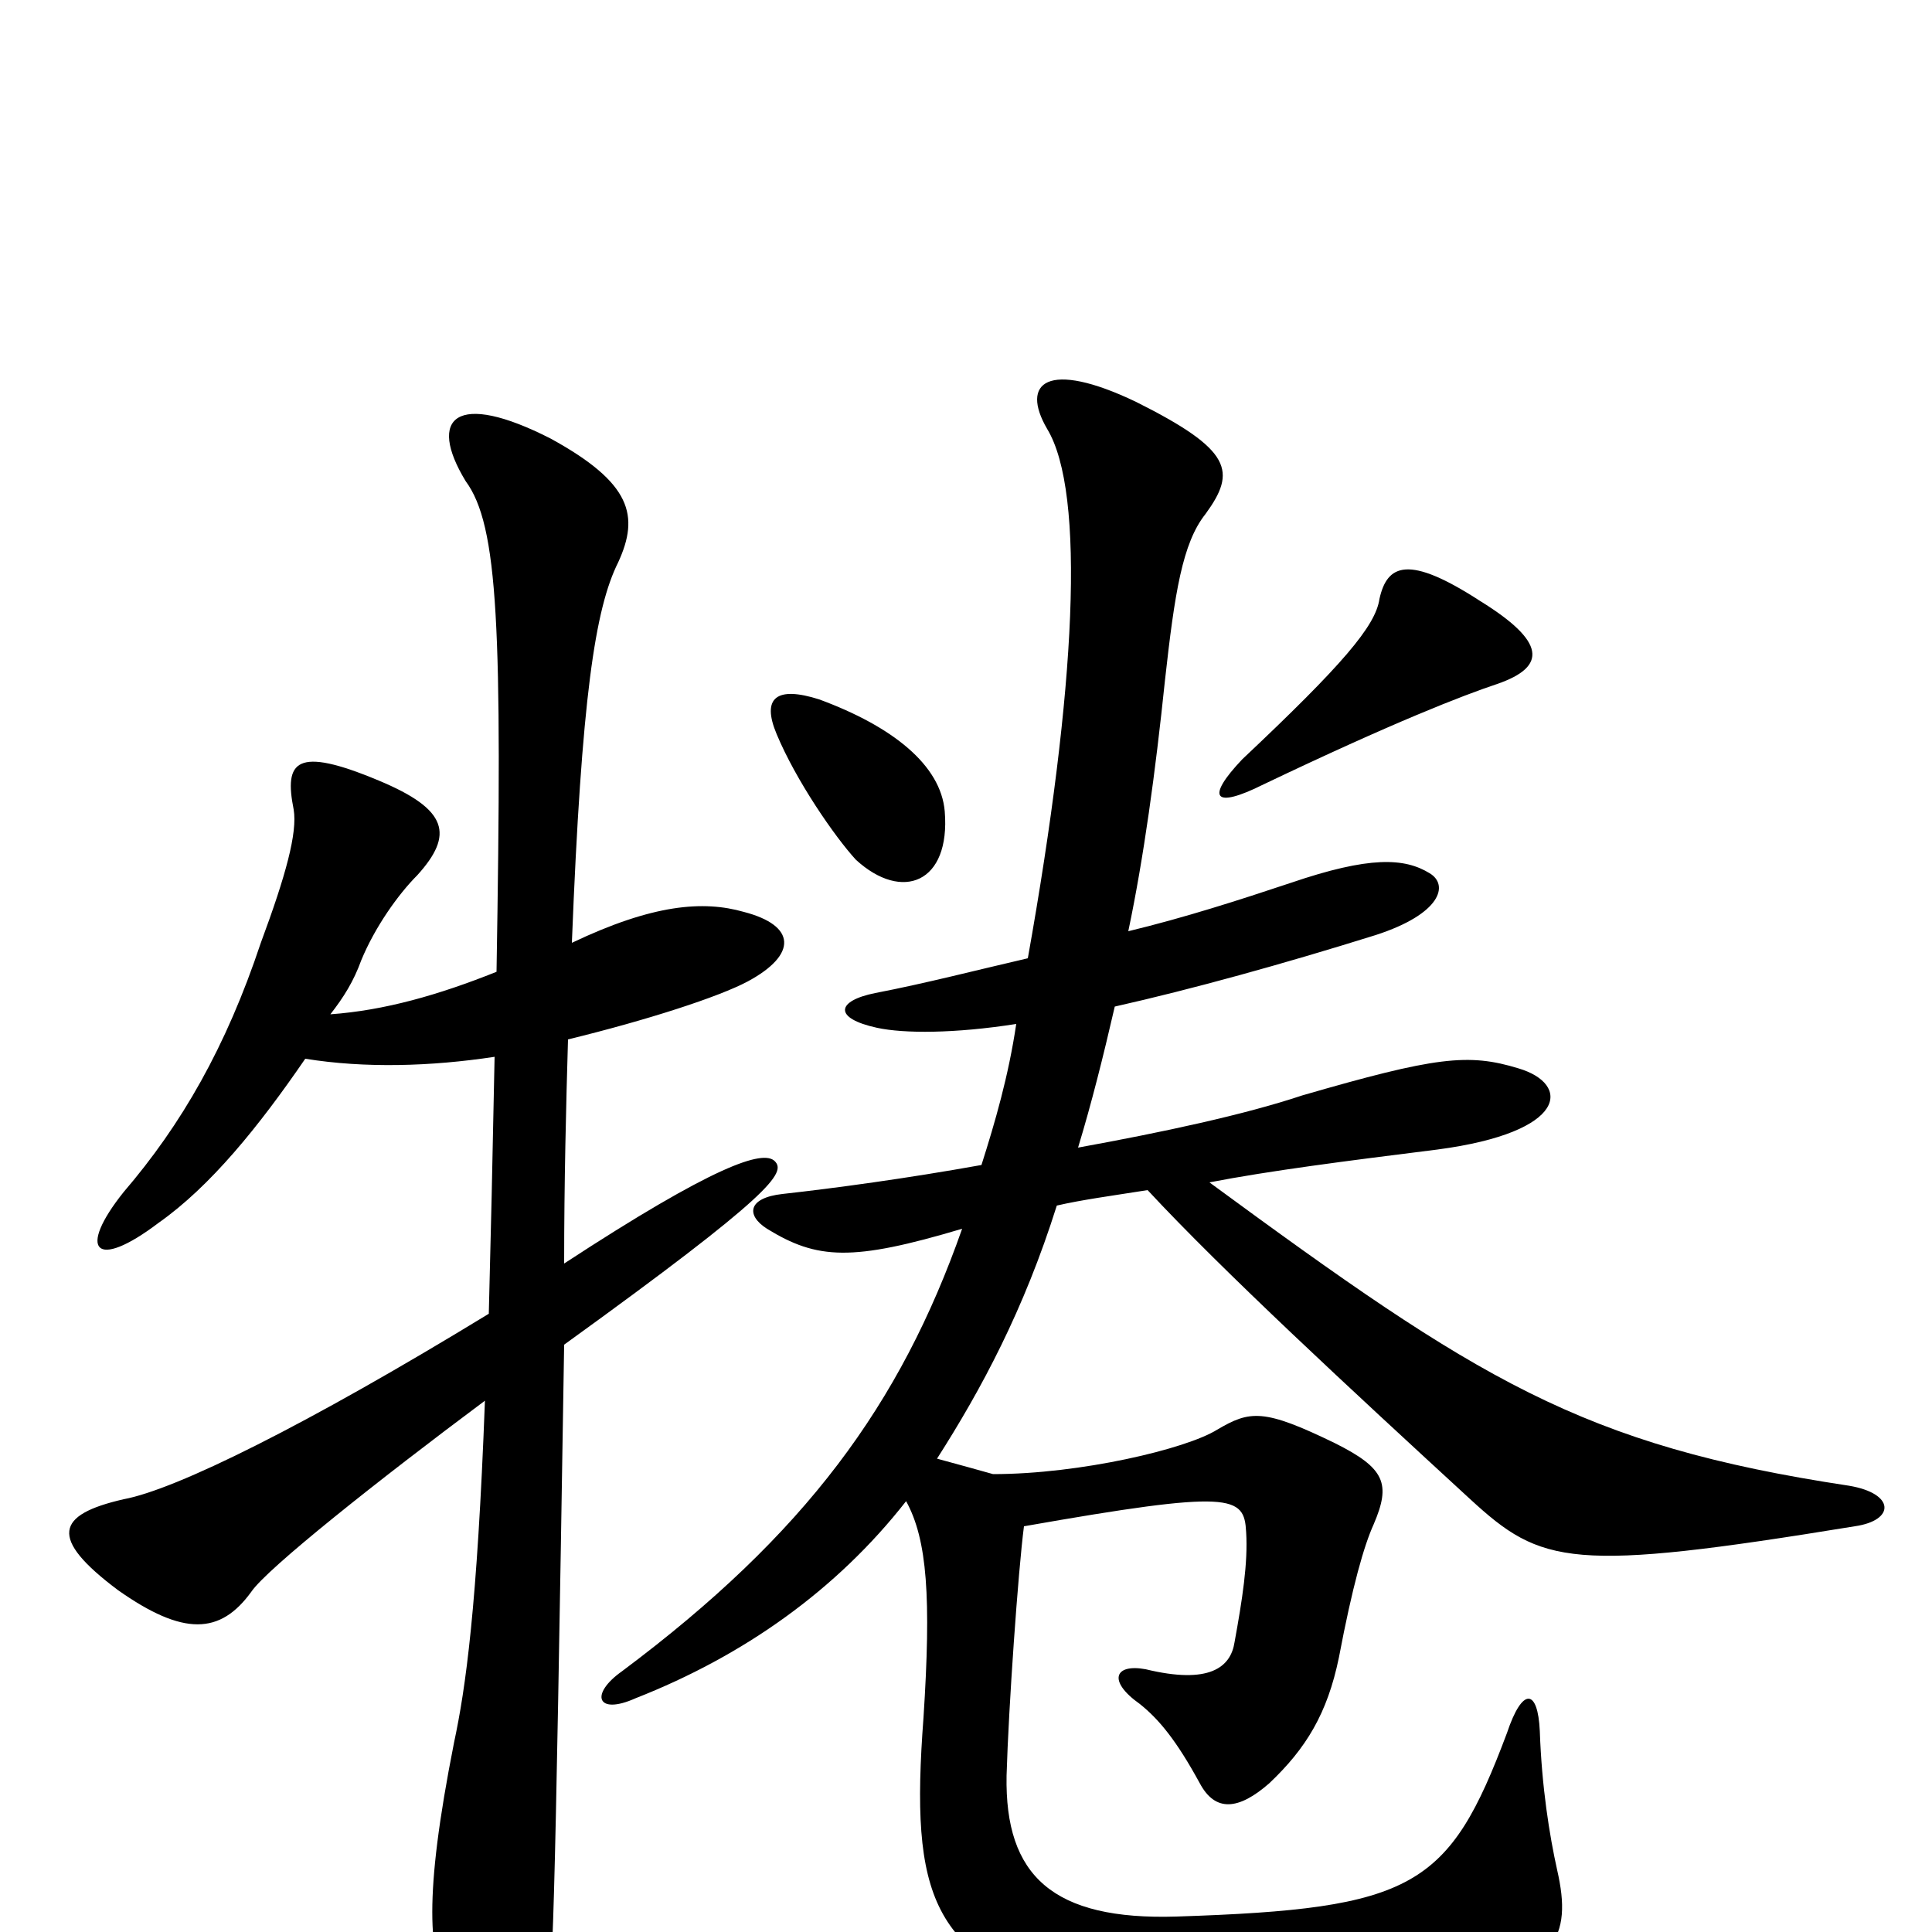 <svg xmlns="http://www.w3.org/2000/svg" viewBox="0 -1000 1000 1000">
	<path fill="#000000" d="M489 -580C487 -604 462 -624 424 -638C402 -645 394 -639 402 -620C412 -596 432 -567 443 -555C467 -533 492 -543 489 -580ZM775 -646C801 -655 800 -668 766 -689C729 -713 718 -708 714 -690C712 -676 695 -656 643 -607C624 -587 628 -581 654 -594C721 -626 757 -640 775 -646ZM626 -388C657 -394 696 -399 744 -405C812 -414 813 -439 786 -447C760 -455 743 -453 674 -433C644 -423 602 -414 558 -406C565 -429 571 -453 577 -479C617 -488 664 -501 712 -516C746 -527 750 -542 740 -548C727 -556 709 -557 668 -543C641 -534 613 -525 584 -518C592 -556 598 -600 603 -648C608 -693 612 -719 624 -734C640 -756 638 -767 588 -792C542 -814 528 -802 542 -778C562 -745 557 -644 532 -504C506 -498 479 -491 453 -486C433 -482 431 -473 454 -468C468 -465 494 -465 526 -470C522 -443 515 -419 508 -397C469 -390 432 -385 405 -382C387 -380 386 -371 397 -364C423 -348 441 -347 498 -364C466 -273 417 -206 322 -135C305 -123 309 -112 329 -121C385 -143 433 -177 469 -223C480 -203 482 -173 478 -111C471 -18 482 13 559 36C603 49 697 46 751 33C805 19 814 3 806 -32C802 -50 798 -75 797 -104C796 -126 788 -127 780 -103C750 -23 732 -12 609 -8C545 -6 520 -29 521 -81C522 -116 527 -187 530 -210C638 -229 644 -226 645 -207C646 -191 643 -172 639 -150C637 -137 626 -128 593 -136C577 -139 573 -130 590 -118C600 -110 609 -99 621 -77C629 -62 641 -63 657 -77C676 -95 687 -113 693 -142C700 -179 706 -200 711 -211C720 -232 717 -240 691 -253C654 -271 647 -270 630 -260C614 -250 559 -237 514 -237C507 -239 496 -242 485 -245C508 -281 530 -322 547 -376C560 -379 575 -381 594 -384C633 -342 699 -281 761 -224C798 -190 813 -186 960 -210C981 -213 981 -227 957 -231C818 -252 765 -286 626 -388ZM158 -452C189 -447 223 -448 256 -453C255 -402 254 -358 253 -320C158 -262 91 -229 64 -224C29 -216 25 -204 61 -177C95 -153 114 -154 130 -176C138 -188 196 -234 251 -275C247 -168 241 -126 235 -98C219 -17 222 11 232 33C251 72 267 73 283 33C286 25 287 10 292 -304C400 -382 407 -393 401 -399C395 -405 370 -397 292 -346C292 -388 293 -428 294 -462C335 -472 372 -484 387 -492C413 -506 412 -521 385 -528C364 -534 338 -532 296 -512C301 -639 308 -685 320 -709C331 -733 327 -750 285 -773C236 -798 221 -784 241 -751C258 -728 260 -675 257 -497C227 -485 199 -477 171 -475C178 -484 183 -492 187 -503C194 -520 206 -537 216 -547C235 -568 232 -581 196 -596C153 -614 147 -606 152 -581C154 -569 148 -547 135 -512C117 -458 94 -418 64 -383C40 -353 49 -342 82 -367C109 -386 134 -417 158 -452Z"/>
</svg>